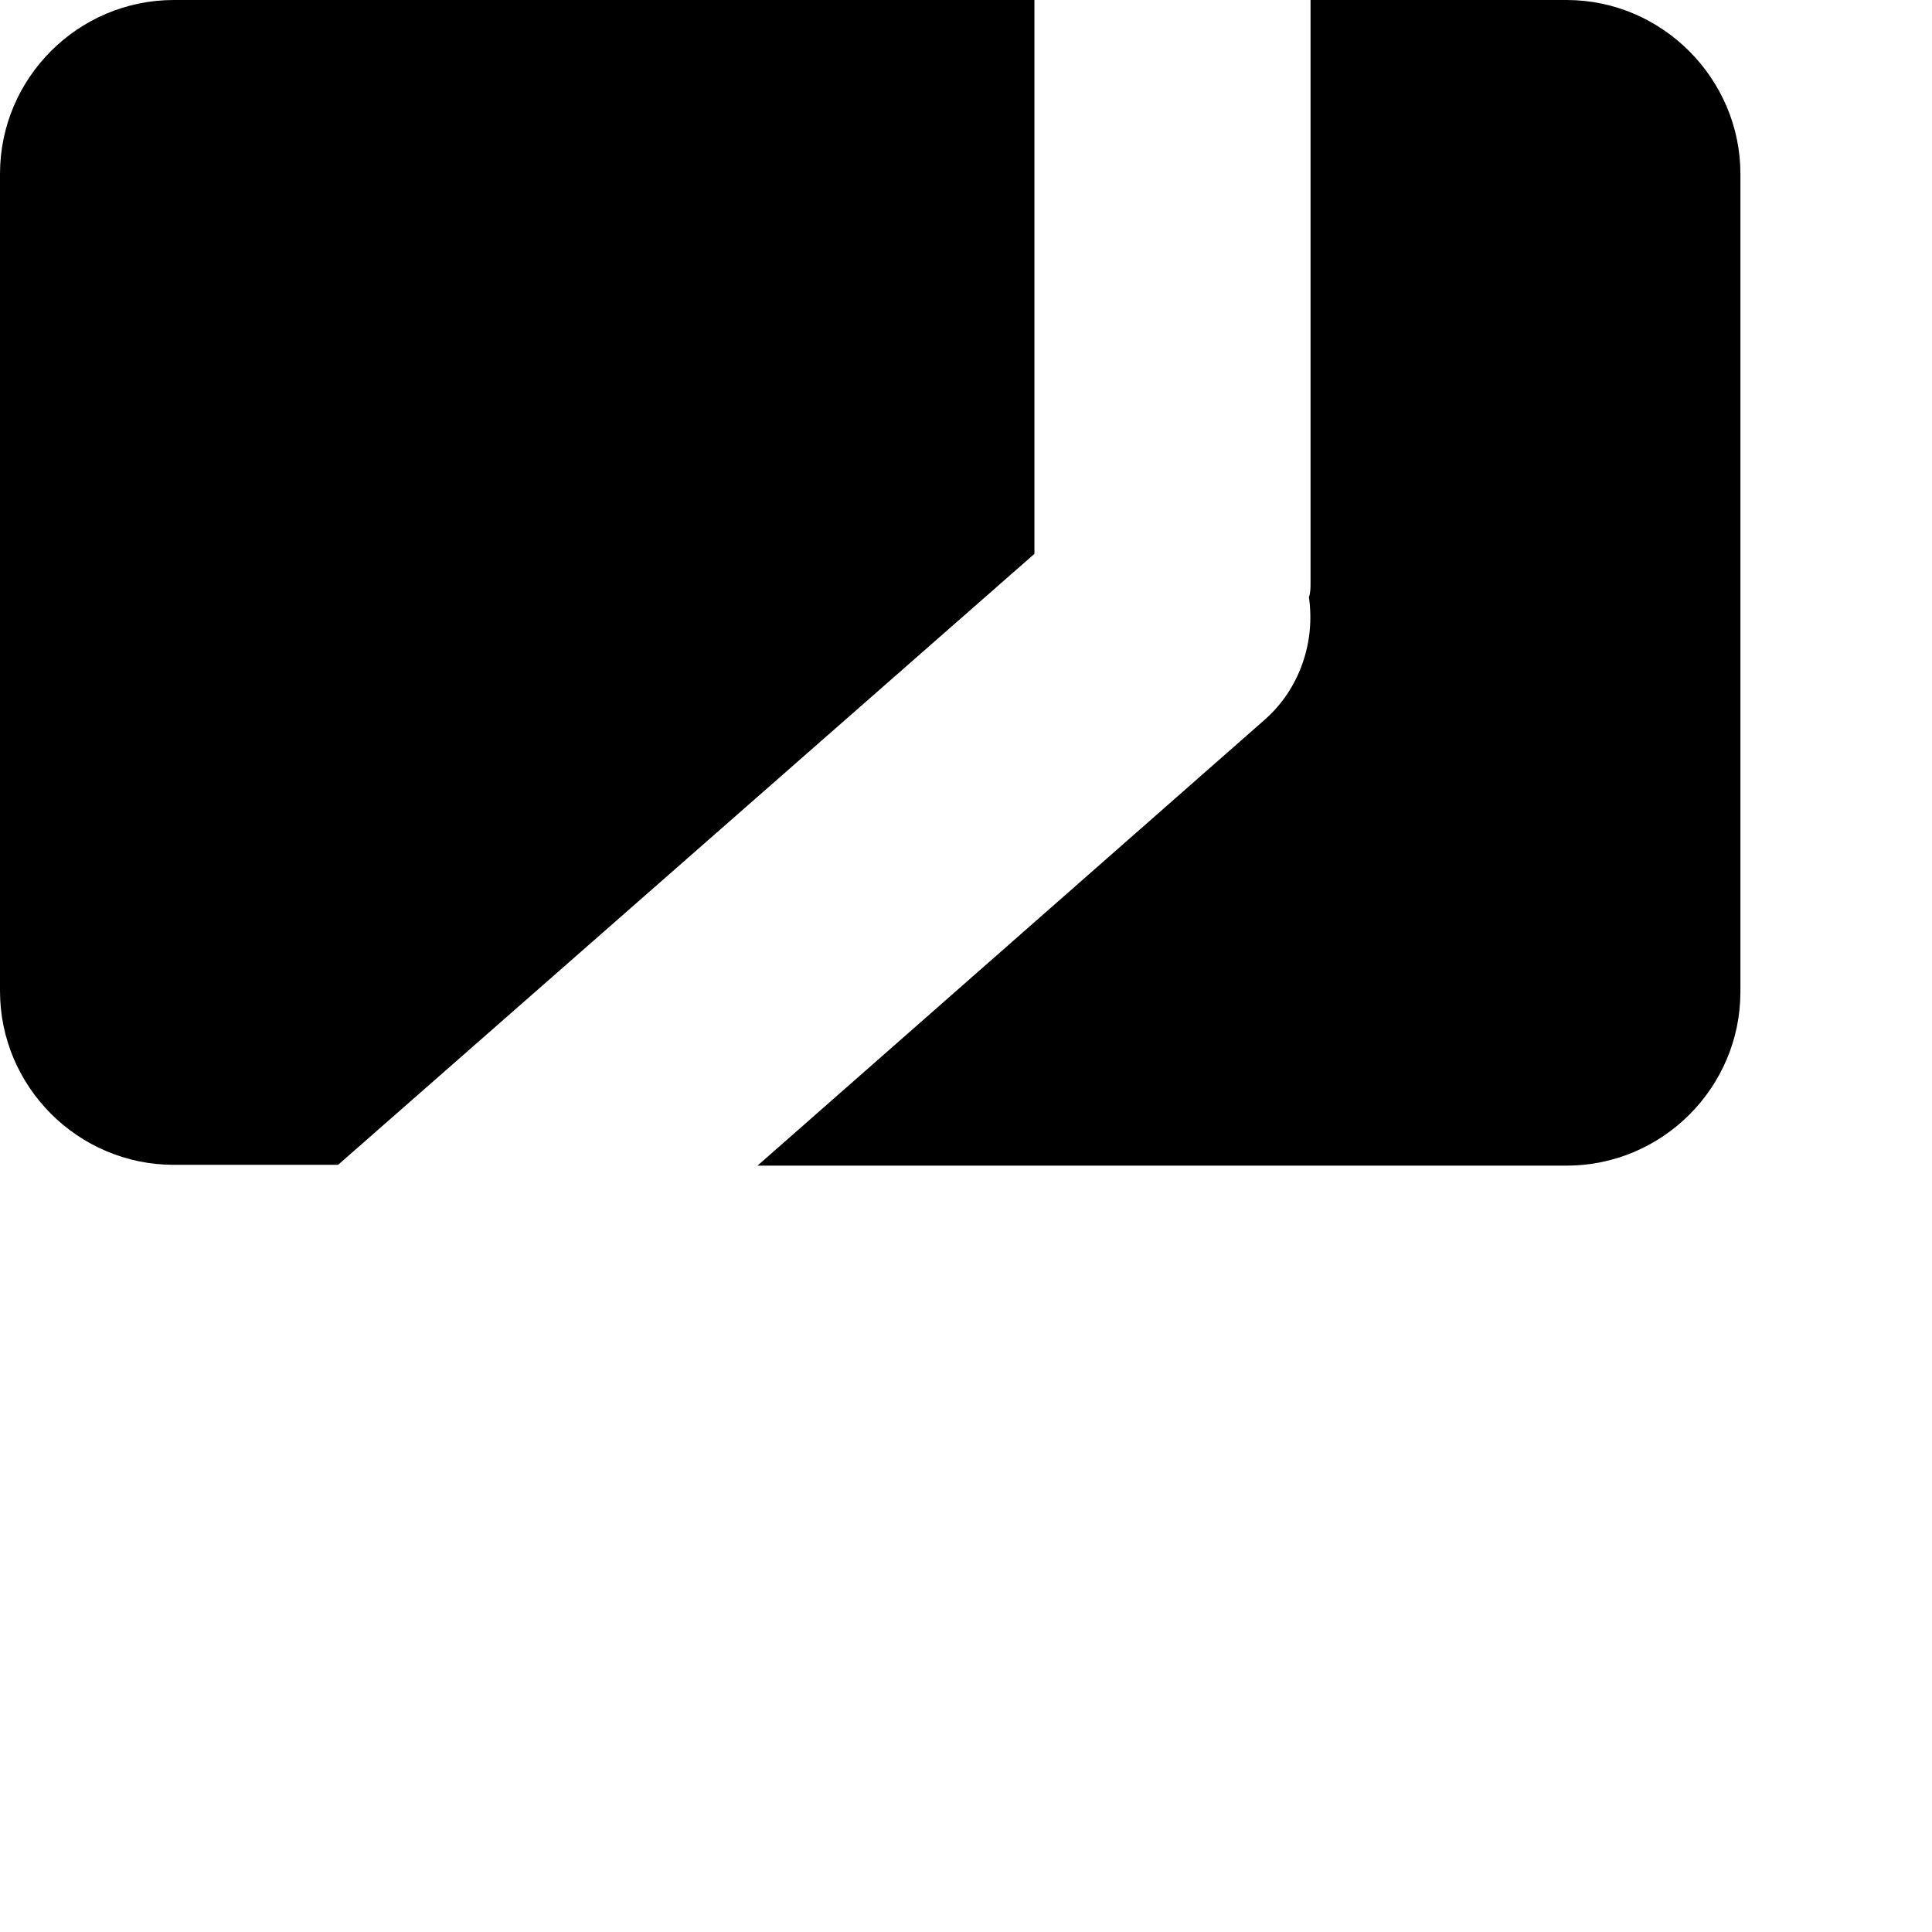 <?xml version="1.0" encoding="UTF-8"?>
<svg id="Layer_2" data-name="Layer 2" xmlns="http://www.w3.org/2000/svg" height="24px" viewBox="0 0 24 24" width="24px">
  <defs>
  </defs>
  <g id="Layer_1-2" data-name="Layer 1">
    <g>
      <path d="M12.85,6.88V0H2.16C.97,0,0,.97,0,2.16v10.15c0,1.19.97,2.16,2.16,2.16h2.04l8.65-7.59Z"/>
      <path d="M19.46,0h-3.18v7.24c0,.06,0,.12-.02.18.08.55-.11,1.14-.56,1.53l-6.29,5.53h10.05c1.19,0,2.16-.97,2.16-2.16V2.16C21.62.98,20.65,0,19.46,0Z"/>
    </g>
  </g>
</svg>
